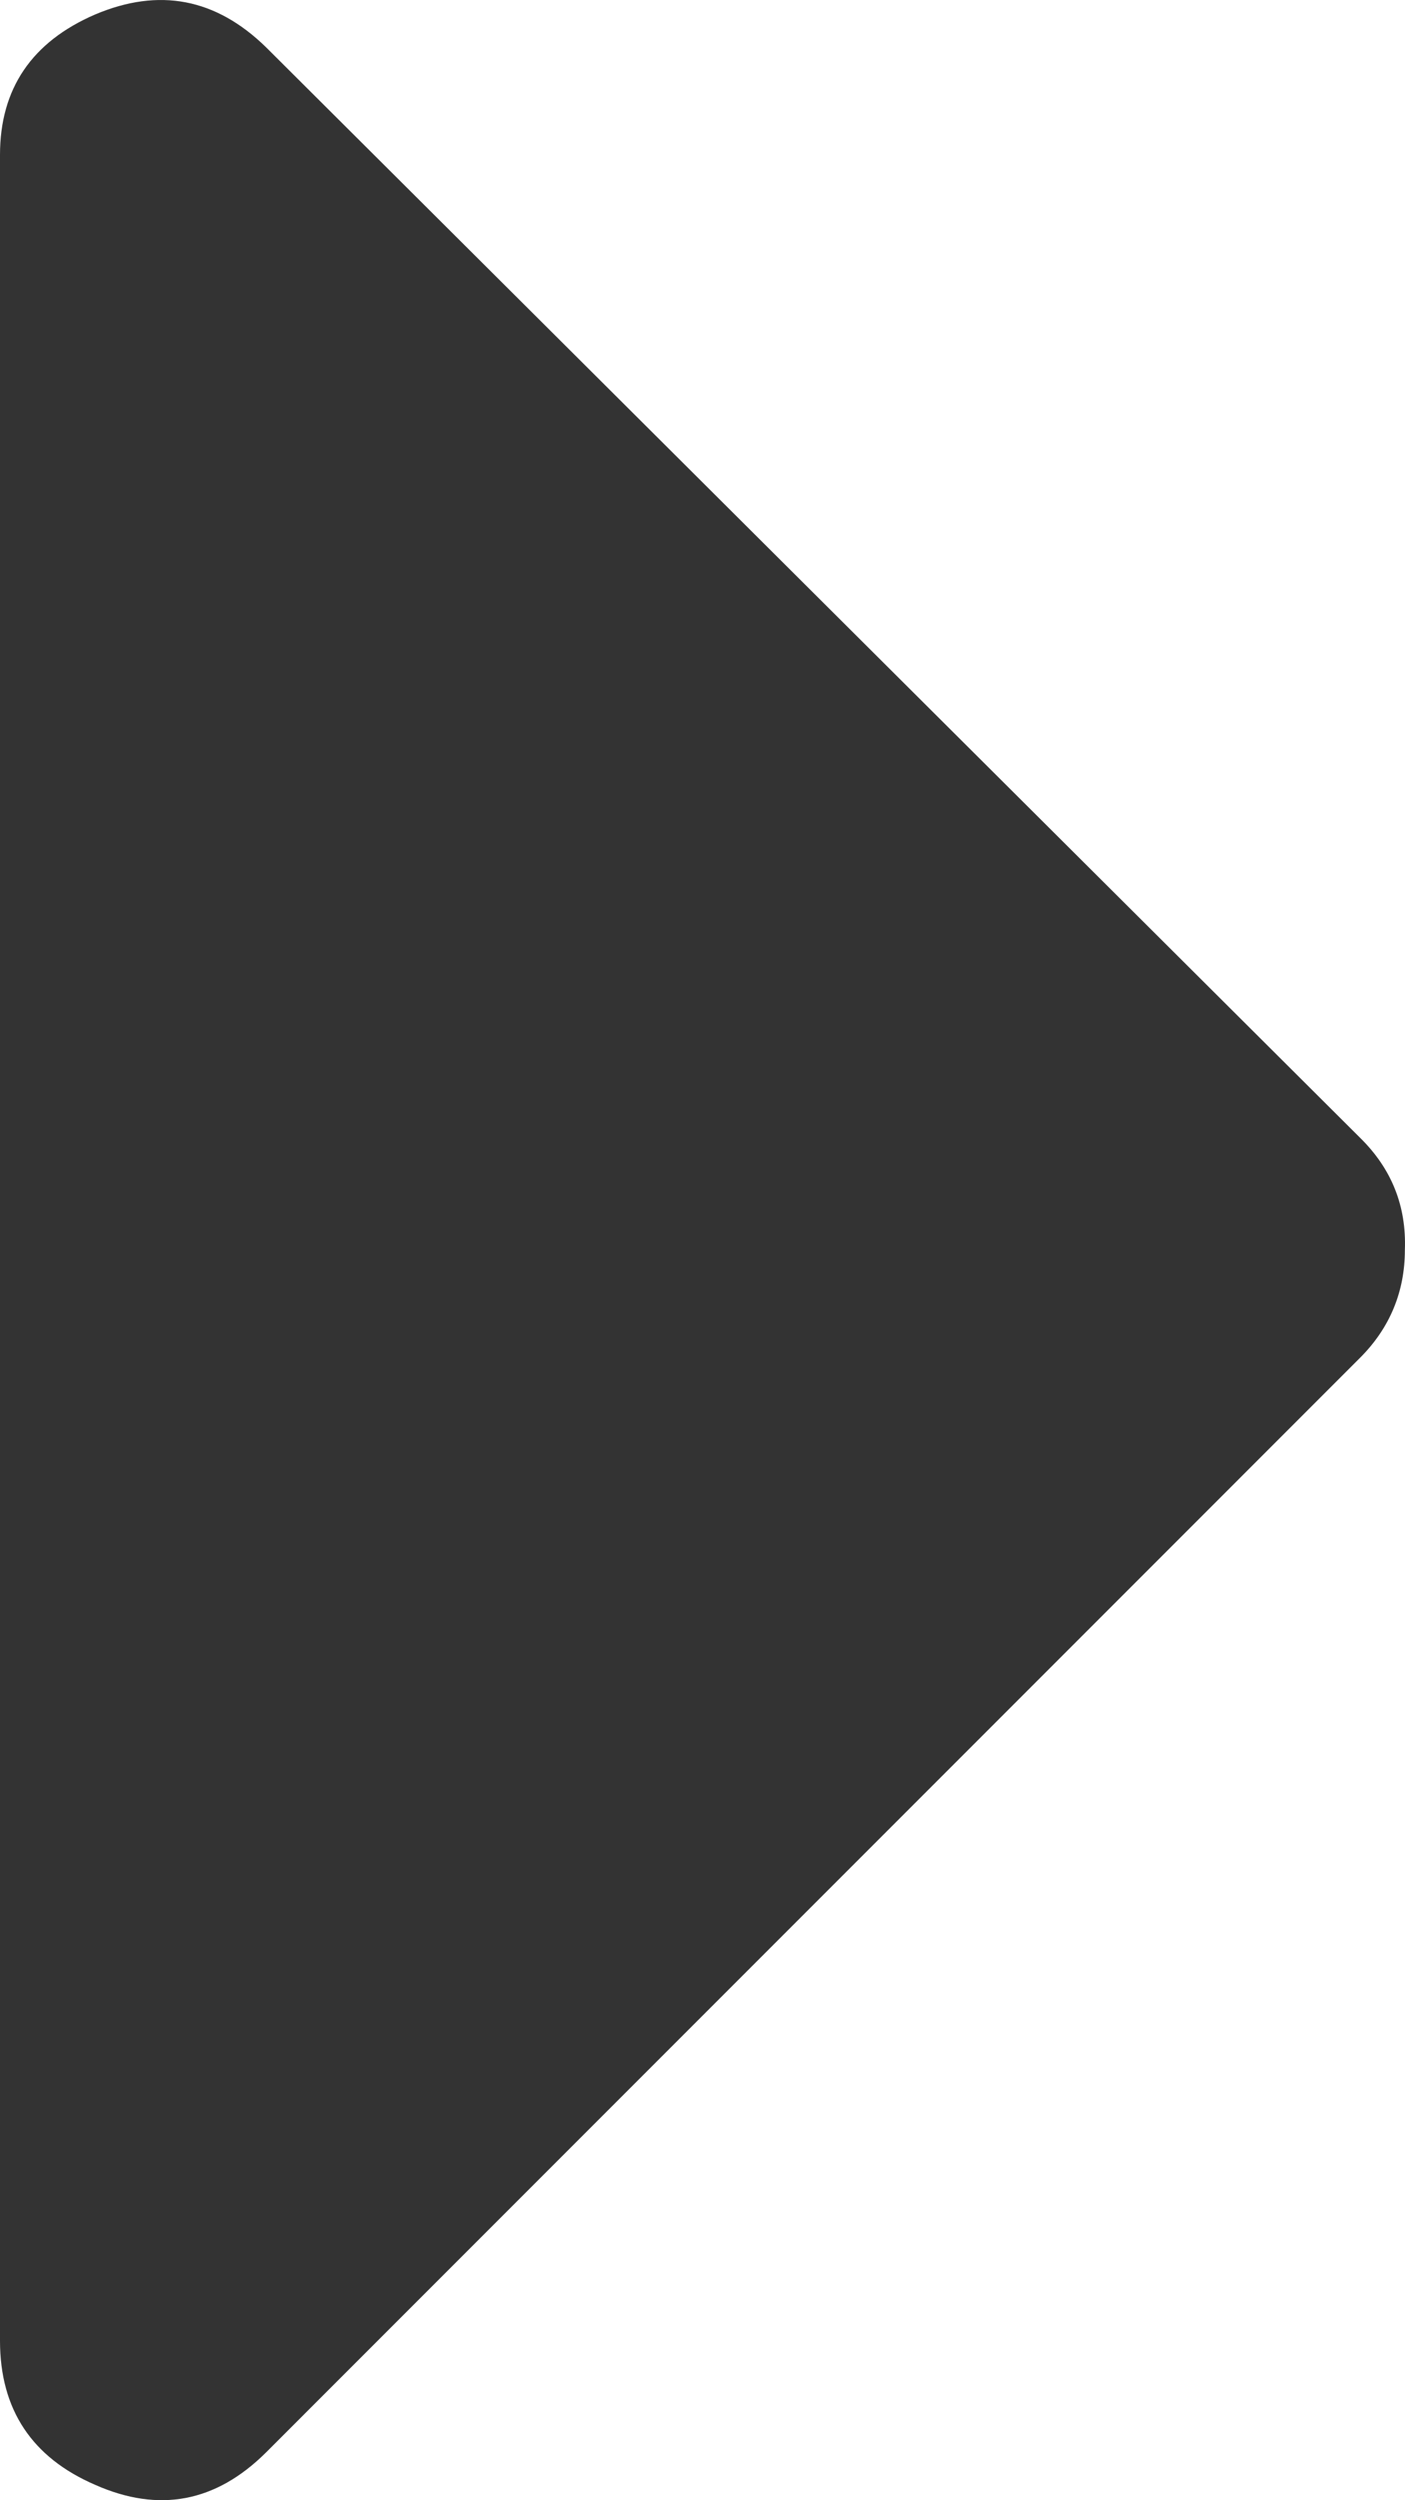 <svg xmlns="http://www.w3.org/2000/svg" width="33.128" height="58.919" viewBox="0 0 33.128 58.919" enable-background="new 0 0 33.128 58.919"><path d="M0 3.65c0-1.562 .752-2.666 2.246-3.31 1.504-.635 2.842-.381 4.024 .771l25.8 25.703c.742 .729 1.094 1.607 1.055 2.643 0 .977-.352 1.836-1.055 2.539l-25.8 25.801c-1.182 1.172-2.52 1.426-4.023 .762-1.495-.644-2.247-1.777-2.247-3.398v-51.511z" fill="#333"/></svg>
